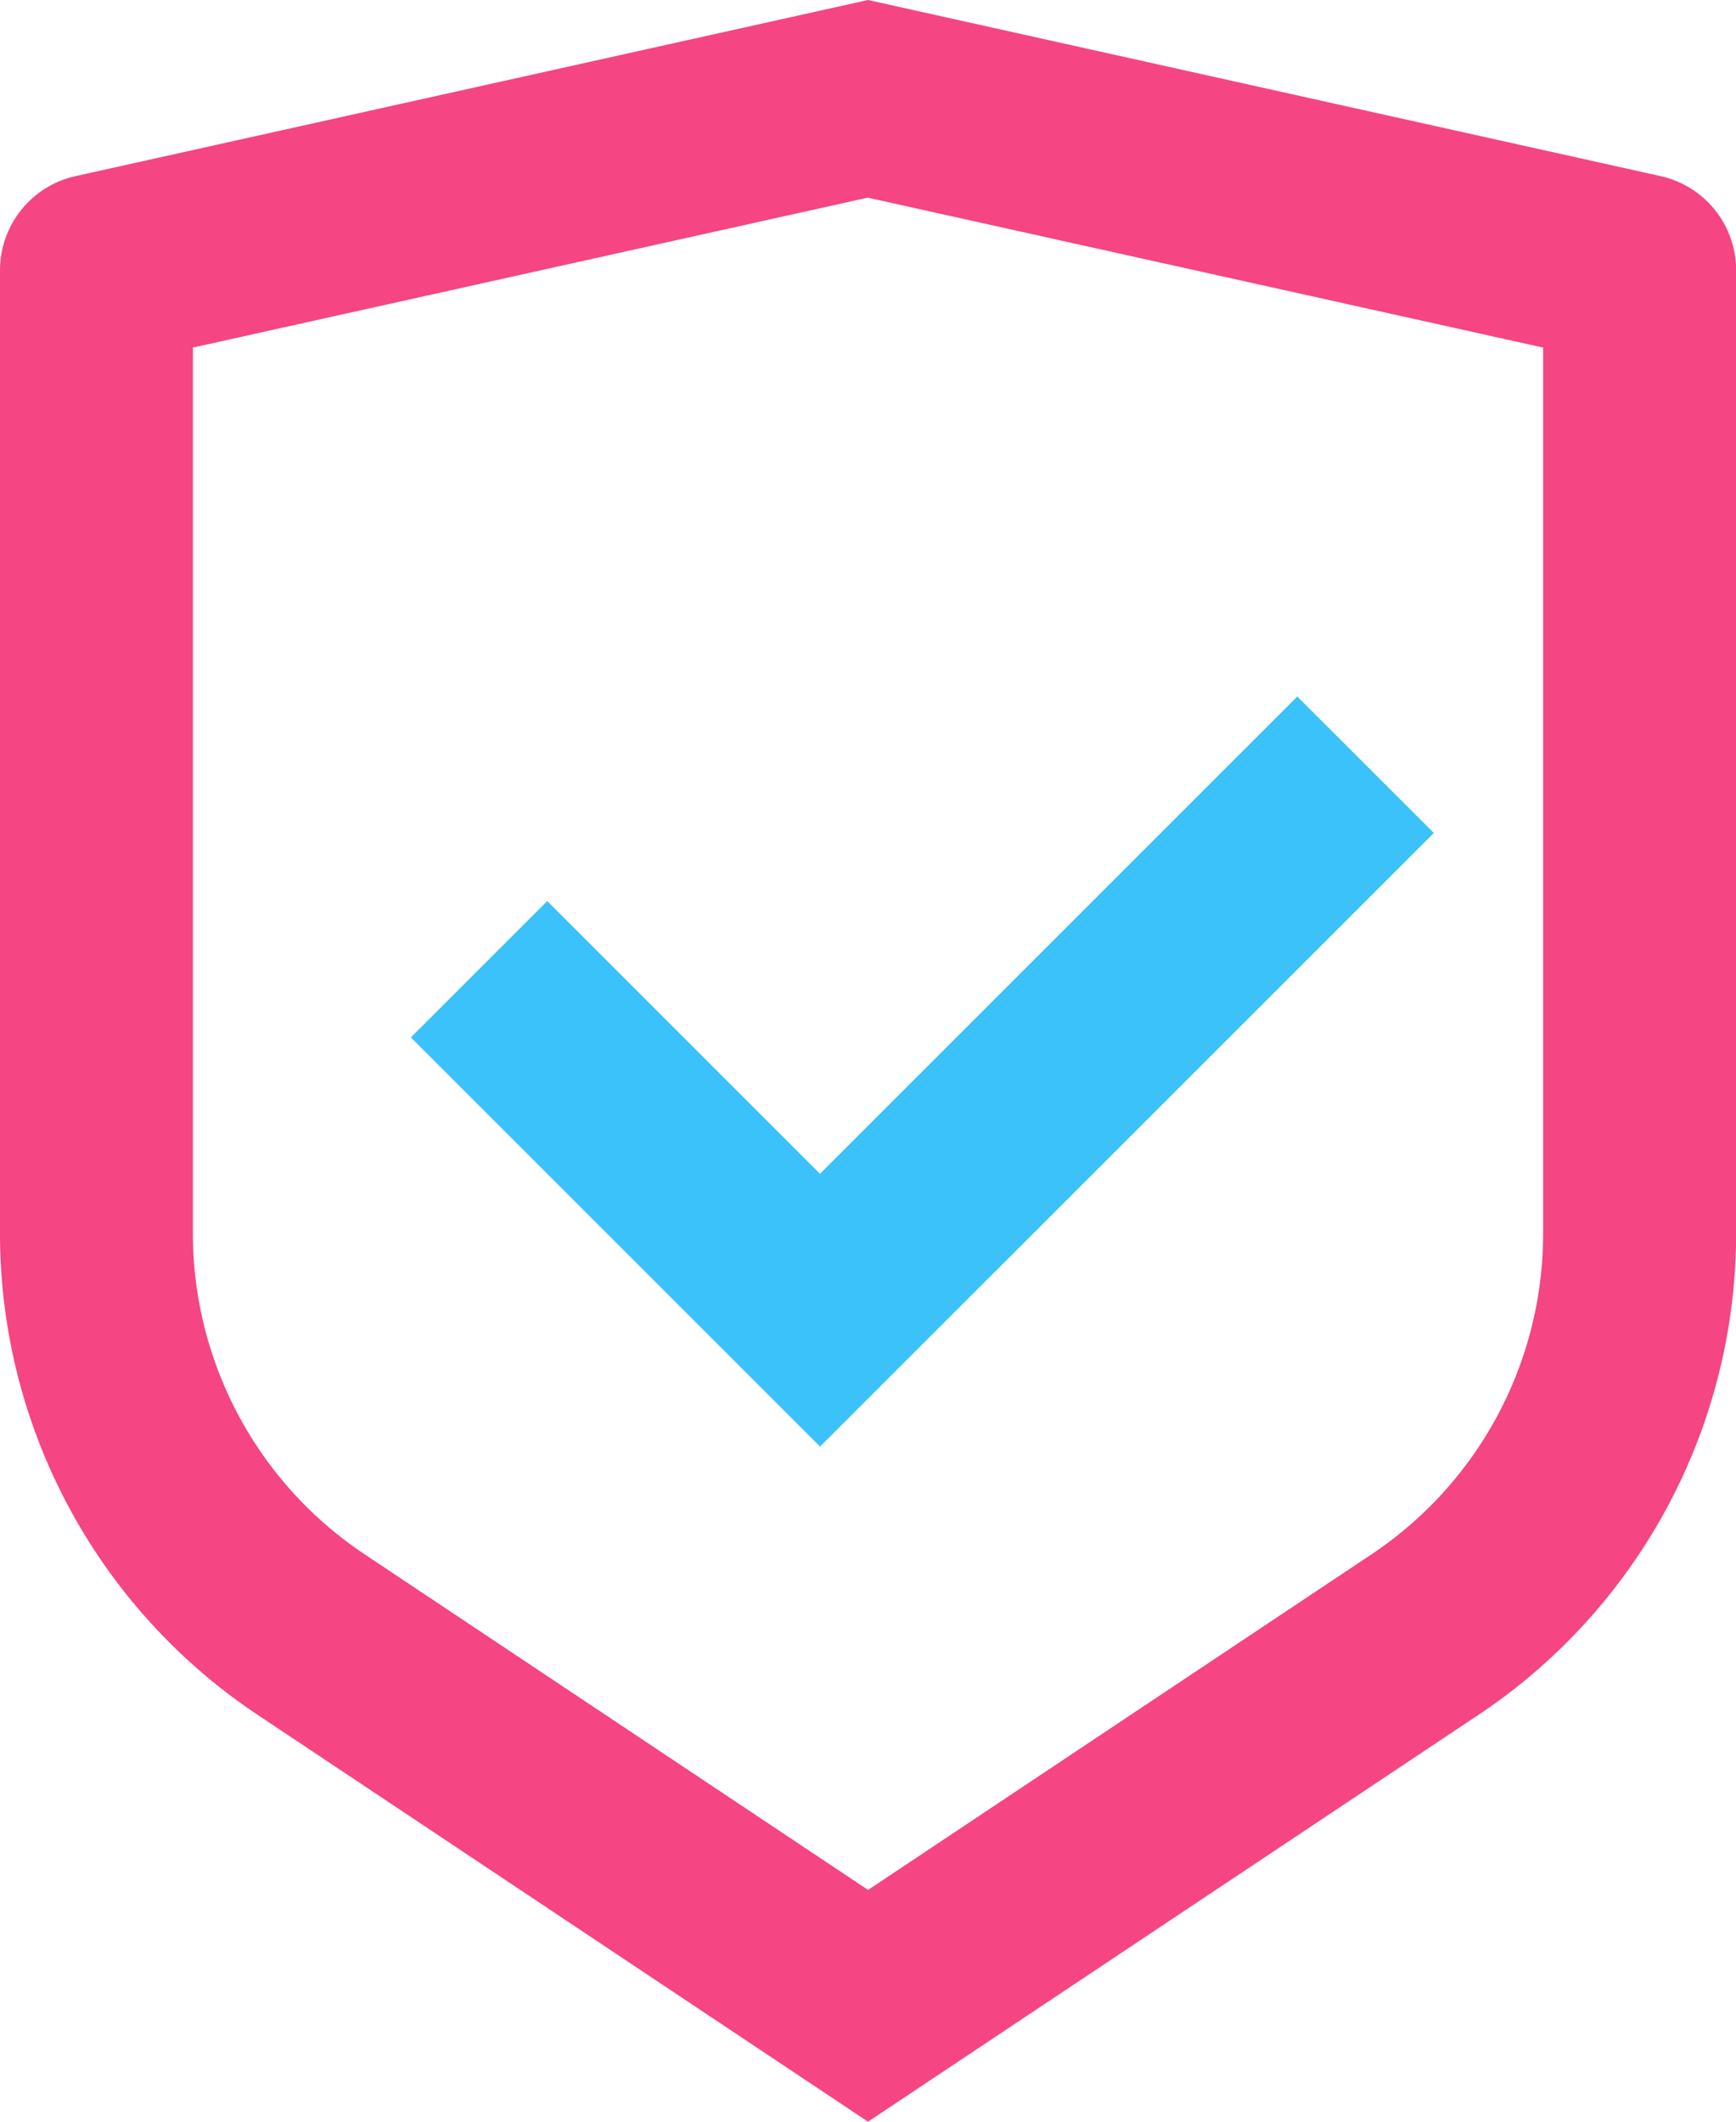 <svg id="Group_67676" data-name="Group 67676" xmlns="http://www.w3.org/2000/svg" width="73.451" height="89.774" viewBox="0 0 73.451 89.774">
  <path id="Path_41" data-name="Path 41" d="M39.726,1,73.256,8.451a4.082,4.082,0,0,1,3.2,3.983V53.187a24.481,24.481,0,0,1-10.9,20.371L39.726,90.774,13.9,73.558A24.474,24.474,0,0,1,3,53.191V12.434A4.082,4.082,0,0,1,6.2,8.451Zm0,8.361L11.161,15.707V53.187a16.321,16.321,0,0,0,7.268,13.58l21.3,14.2,21.3-14.2A16.314,16.314,0,0,0,68.29,53.191V15.707L39.726,9.365Z" transform="translate(-3 -1)" fill="#f54583"/>
  <path id="Path_42" data-name="Path 42" d="M60.386,34.7l5.774,5.77L40.19,66.435,22.876,49.121l5.77-5.77,11.54,11.54,20.2-20.2Z" transform="translate(-5.493 -5.226)" fill="#3cc2fa"/>
</svg>
